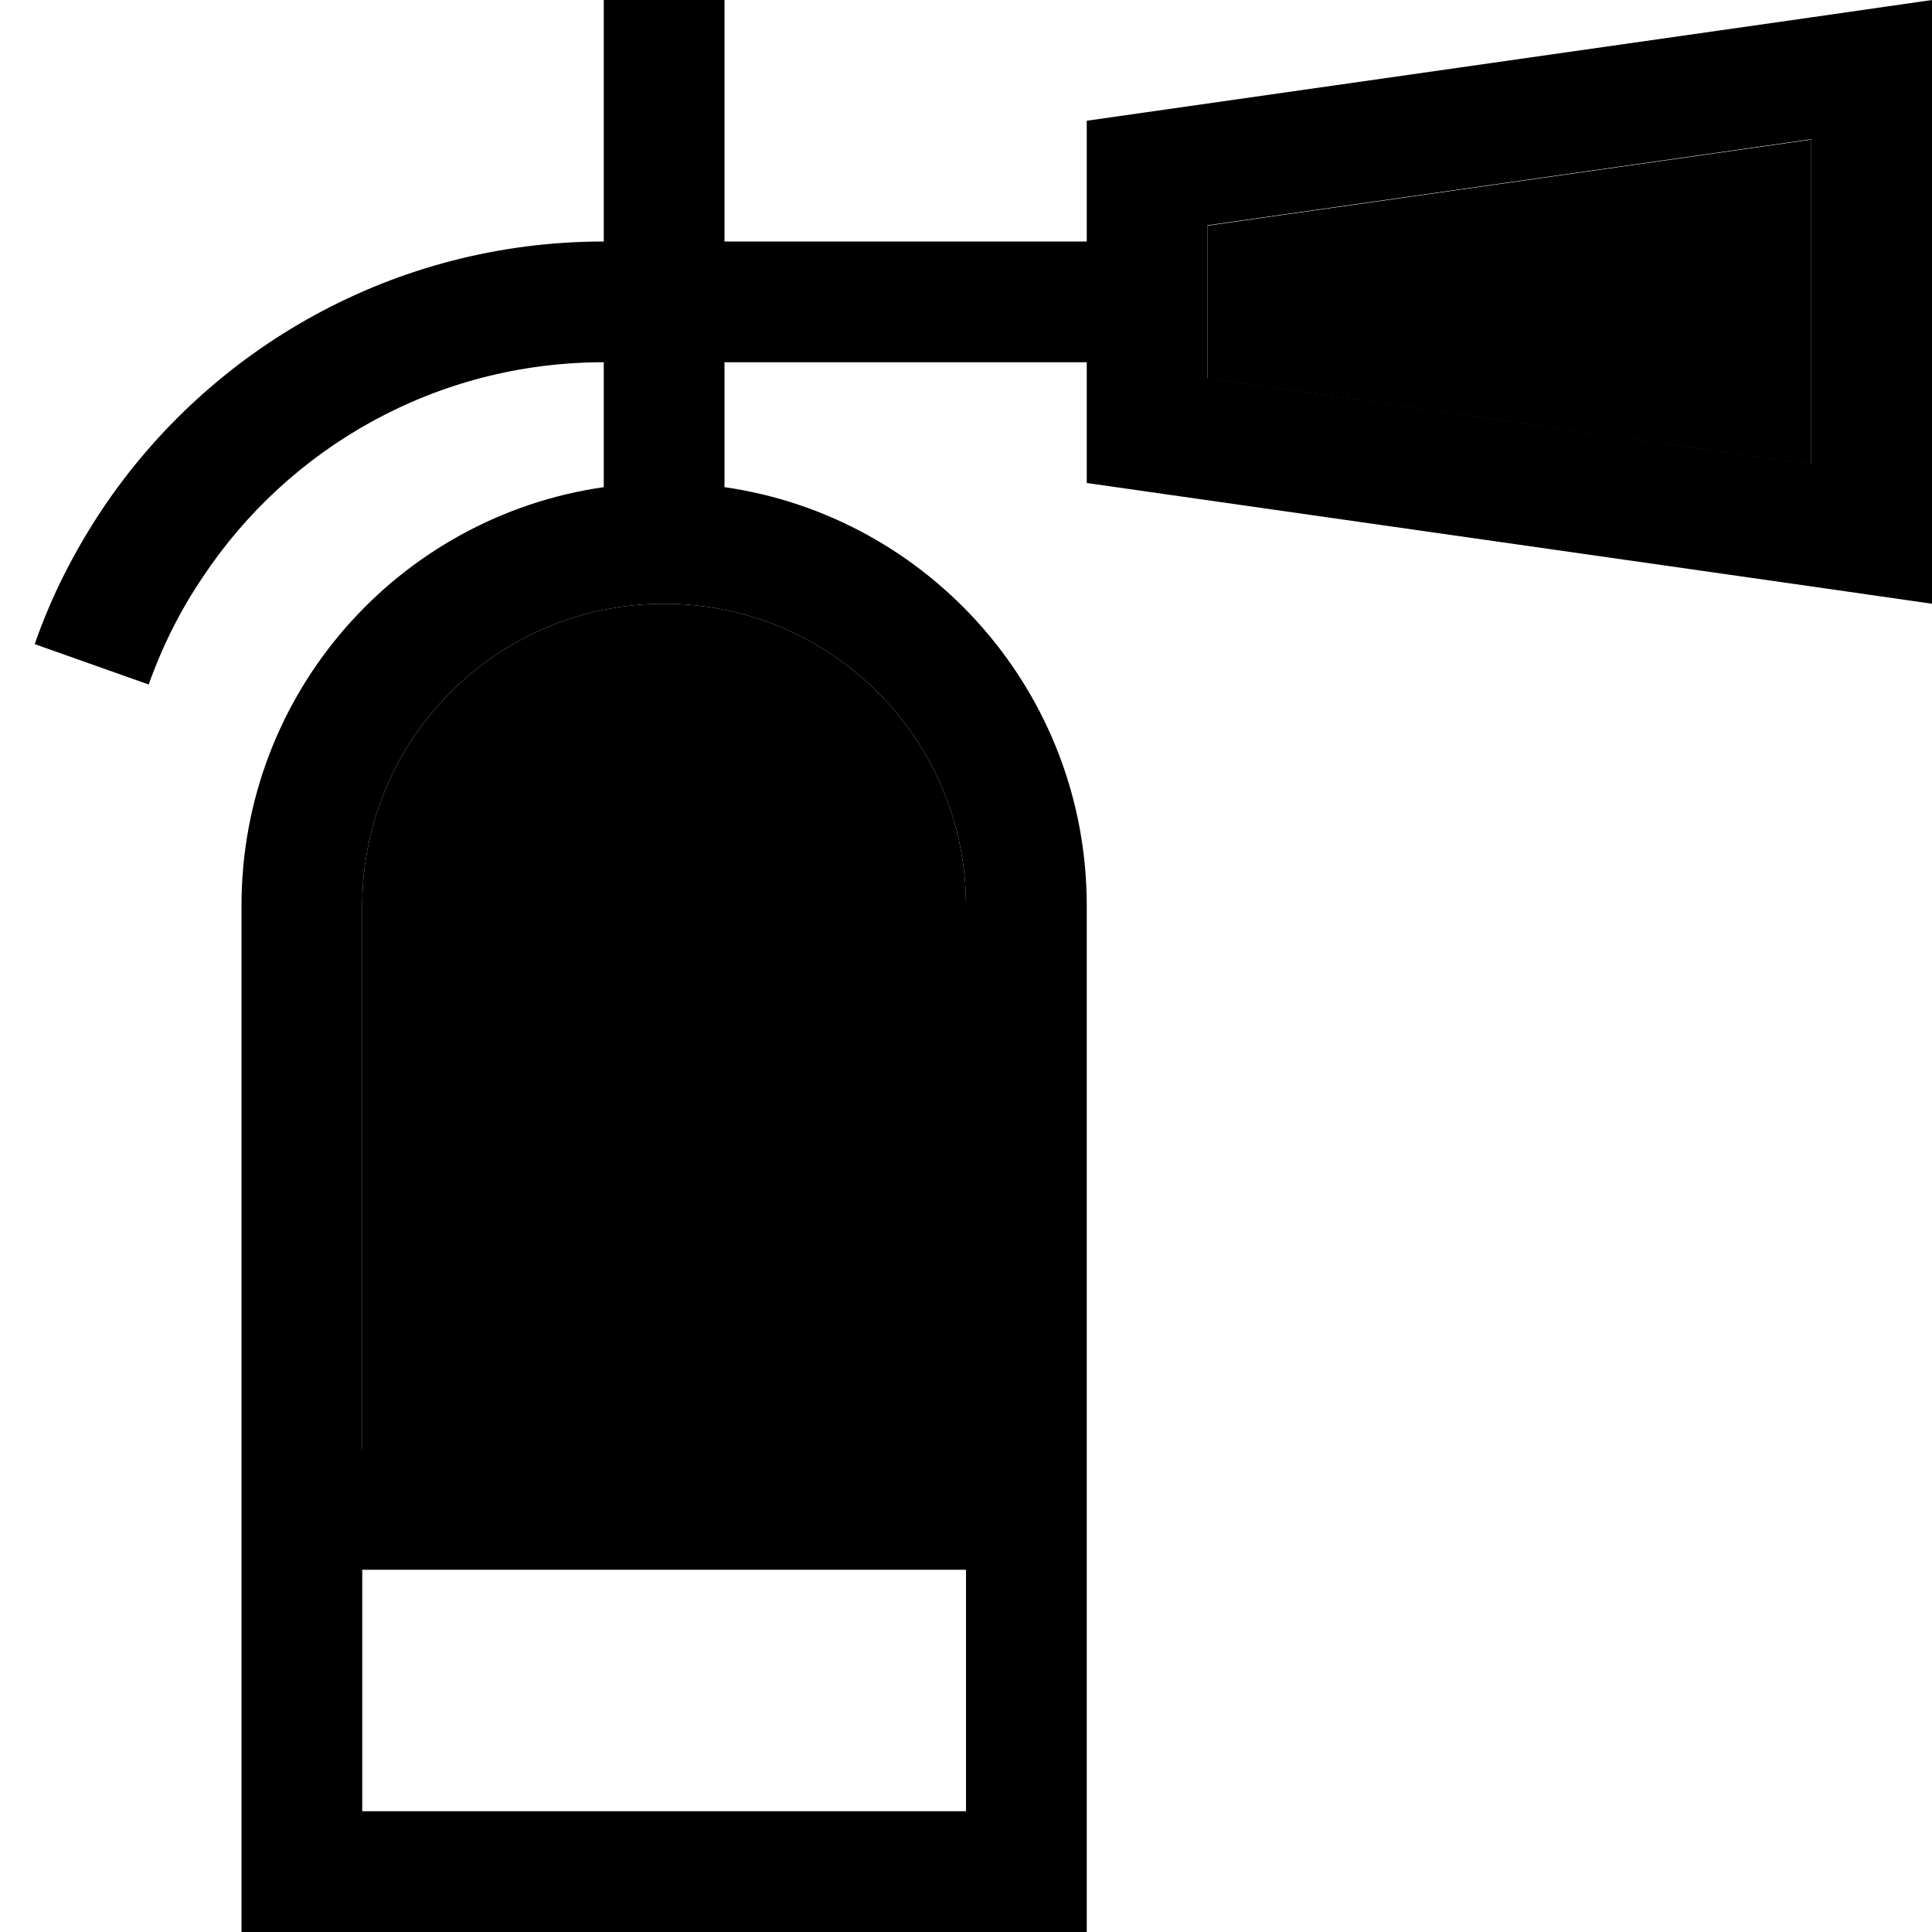 <svg xmlns="http://www.w3.org/2000/svg" width="24" height="24" viewBox="0 0 512 512">
    <path class="pr-icon-duotone-secondary" d="M96 240l0 144 160 0 0-144c0-44.2-35.8-80-80-80s-80 35.8-80 80zM320 59.8l0 40.5 160 22.9 0-86.2L320 59.8z"/>
    <path class="pr-icon-duotone-primary" d="M160 0l0 64C104.5 64 55.6 92.3 27 135.1c-7.3 11-13.4 22.9-17.8 35.6l30.2 10.7c3.6-10.1 8.4-19.7 14.3-28.4C76.5 118.6 115.6 96 160 96l0 33.1c-54.3 7.8-96 54.4-96 110.9l0 240 0 32 32 0 160 0 32 0 0-32 0-240c0-56.4-41.7-103.1-96-110.9L192 96l96 0 0 32 192 27.4 32 4.6 0-32.3 0-95.4L512 0 480 4.6 288 32l0 32-96 0 0-64L160 0zM320 100.2l0-40.5L480 36.9l0 86.2L320 100.2zM256 384L96 384l0-144c0-44.2 35.8-80 80-80s80 35.8 80 80l0 144zM96 416l160 0 0 64L96 480l0-64z"/>
</svg>